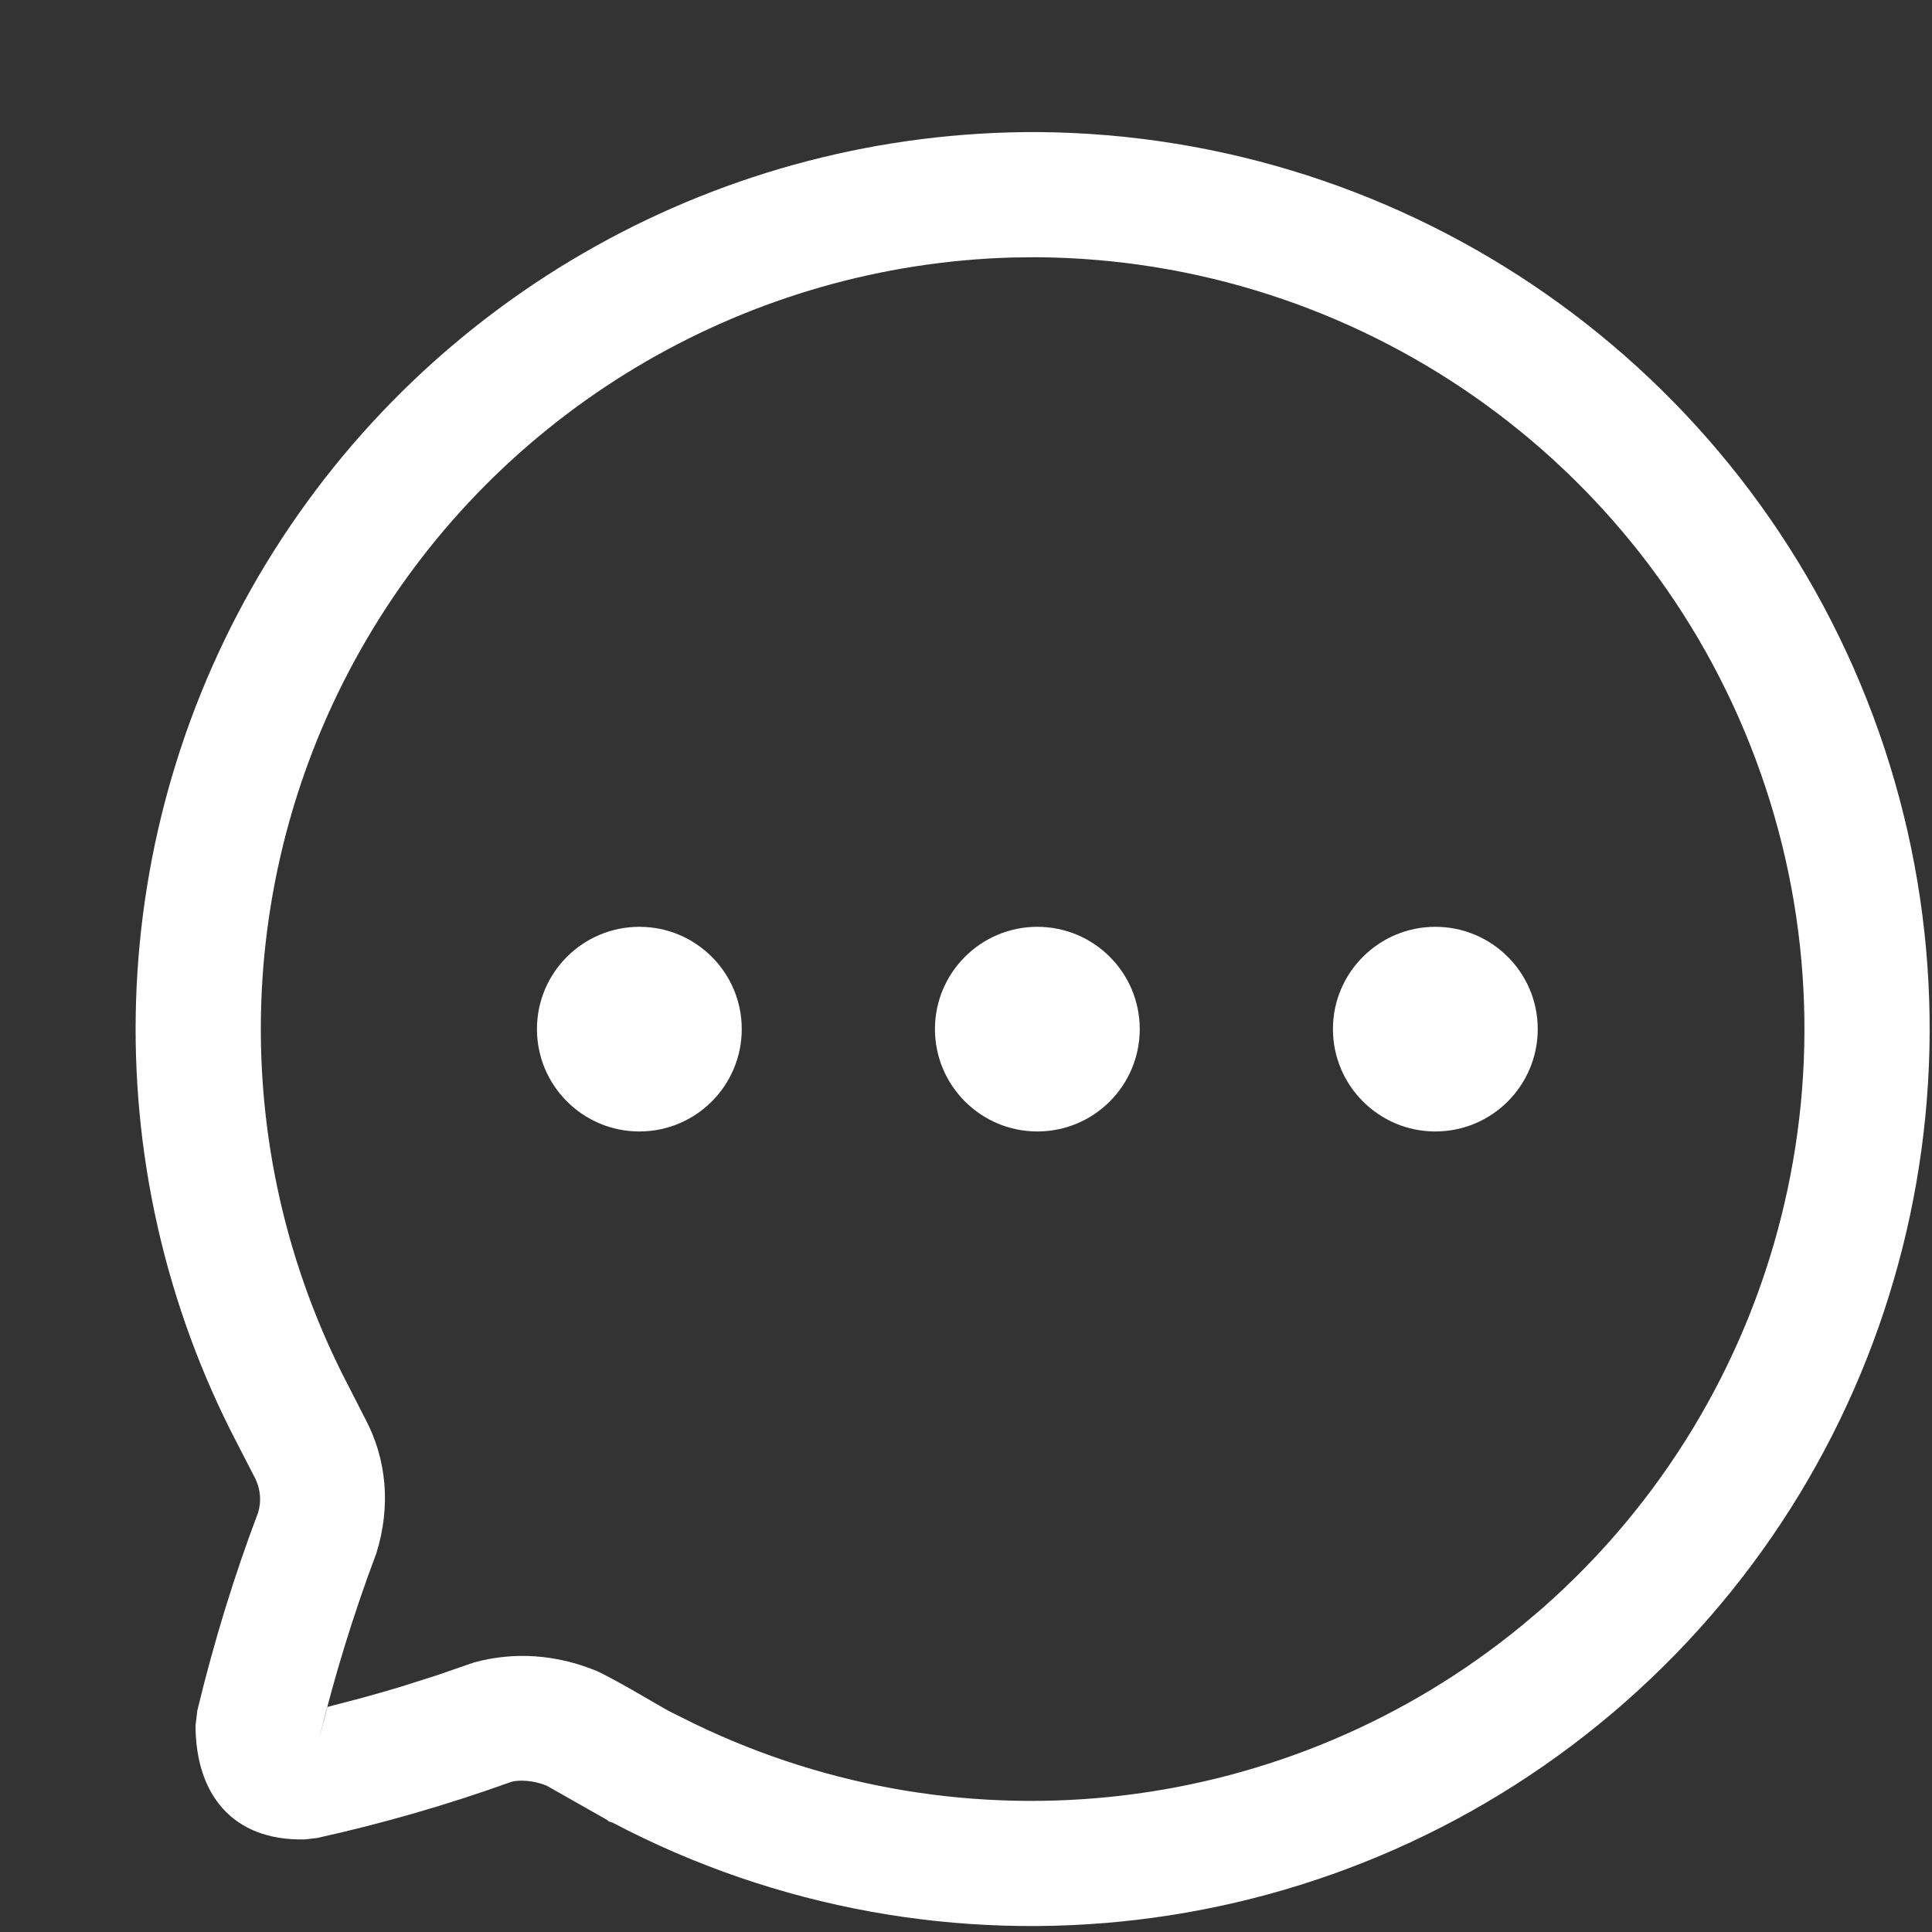 <svg width="14" height="14" viewBox="0 0 14 14" fill="none" xmlns="http://www.w3.org/2000/svg">
<rect x="0" y="0" width="14" height="14" fill="#333333" stroke="none"/>
<path d="M7.521 0.957C10.22 0.977 12.628 2.659 13.572 5.185C14.516 7.711 13.8 10.556 11.773 12.337C9.746 14.118 6.828 14.464 4.44 13.208L4.41 13.198C4.405 13.195 4.404 13.193 4.403 13.19L3.96 12.939C3.869 12.902 3.769 12.896 3.708 12.911C3.247 13.077 2.776 13.213 2.297 13.319L2.209 13.329C1.682 13.341 1.417 12.999 1.417 12.502L1.43 12.395C1.549 11.9 1.699 11.413 1.87 10.962C1.896 10.877 1.888 10.784 1.842 10.699L1.722 10.466C0.666 8.447 0.746 6.023 1.932 4.077C3.119 2.132 5.238 0.948 7.521 0.957ZM7.514 1.864L7.332 1.866C5.439 1.921 3.696 2.927 2.707 4.549C1.686 6.223 1.617 8.308 2.528 10.049L2.645 10.278C2.802 10.571 2.834 10.914 2.727 11.256C2.561 11.698 2.422 12.149 2.311 12.608L2.373 12.369L2.629 12.302C2.717 12.278 2.806 12.252 2.894 12.226L3.162 12.141L3.434 12.047C3.722 11.968 4.027 11.986 4.328 12.11C4.392 12.141 4.47 12.183 4.569 12.239L4.843 12.397C4.848 12.398 4.852 12.399 4.855 12.4L4.847 12.399L5.034 12.492C7.001 13.442 9.344 13.163 11.031 11.777L11.174 11.656C12.919 10.123 13.534 7.675 12.722 5.502C11.91 3.329 9.838 1.881 7.514 1.864ZM4.633 6.716C5.043 6.716 5.375 7.048 5.375 7.457C5.375 7.867 5.043 8.199 4.633 8.199C4.224 8.199 3.891 7.867 3.891 7.457C3.891 7.048 4.224 6.716 4.633 6.716ZM7.517 6.716C7.927 6.716 8.259 7.048 8.259 7.457C8.259 7.867 7.927 8.199 7.517 8.199C7.108 8.199 6.775 7.867 6.775 7.457C6.775 7.048 7.108 6.716 7.517 6.716ZM10.401 6.716C10.811 6.716 11.143 7.048 11.143 7.457C11.143 7.867 10.811 8.199 10.401 8.199C9.992 8.199 9.659 7.867 9.659 7.457C9.659 7.048 9.992 6.716 10.401 6.716Z" fill="white"/>
</svg>
